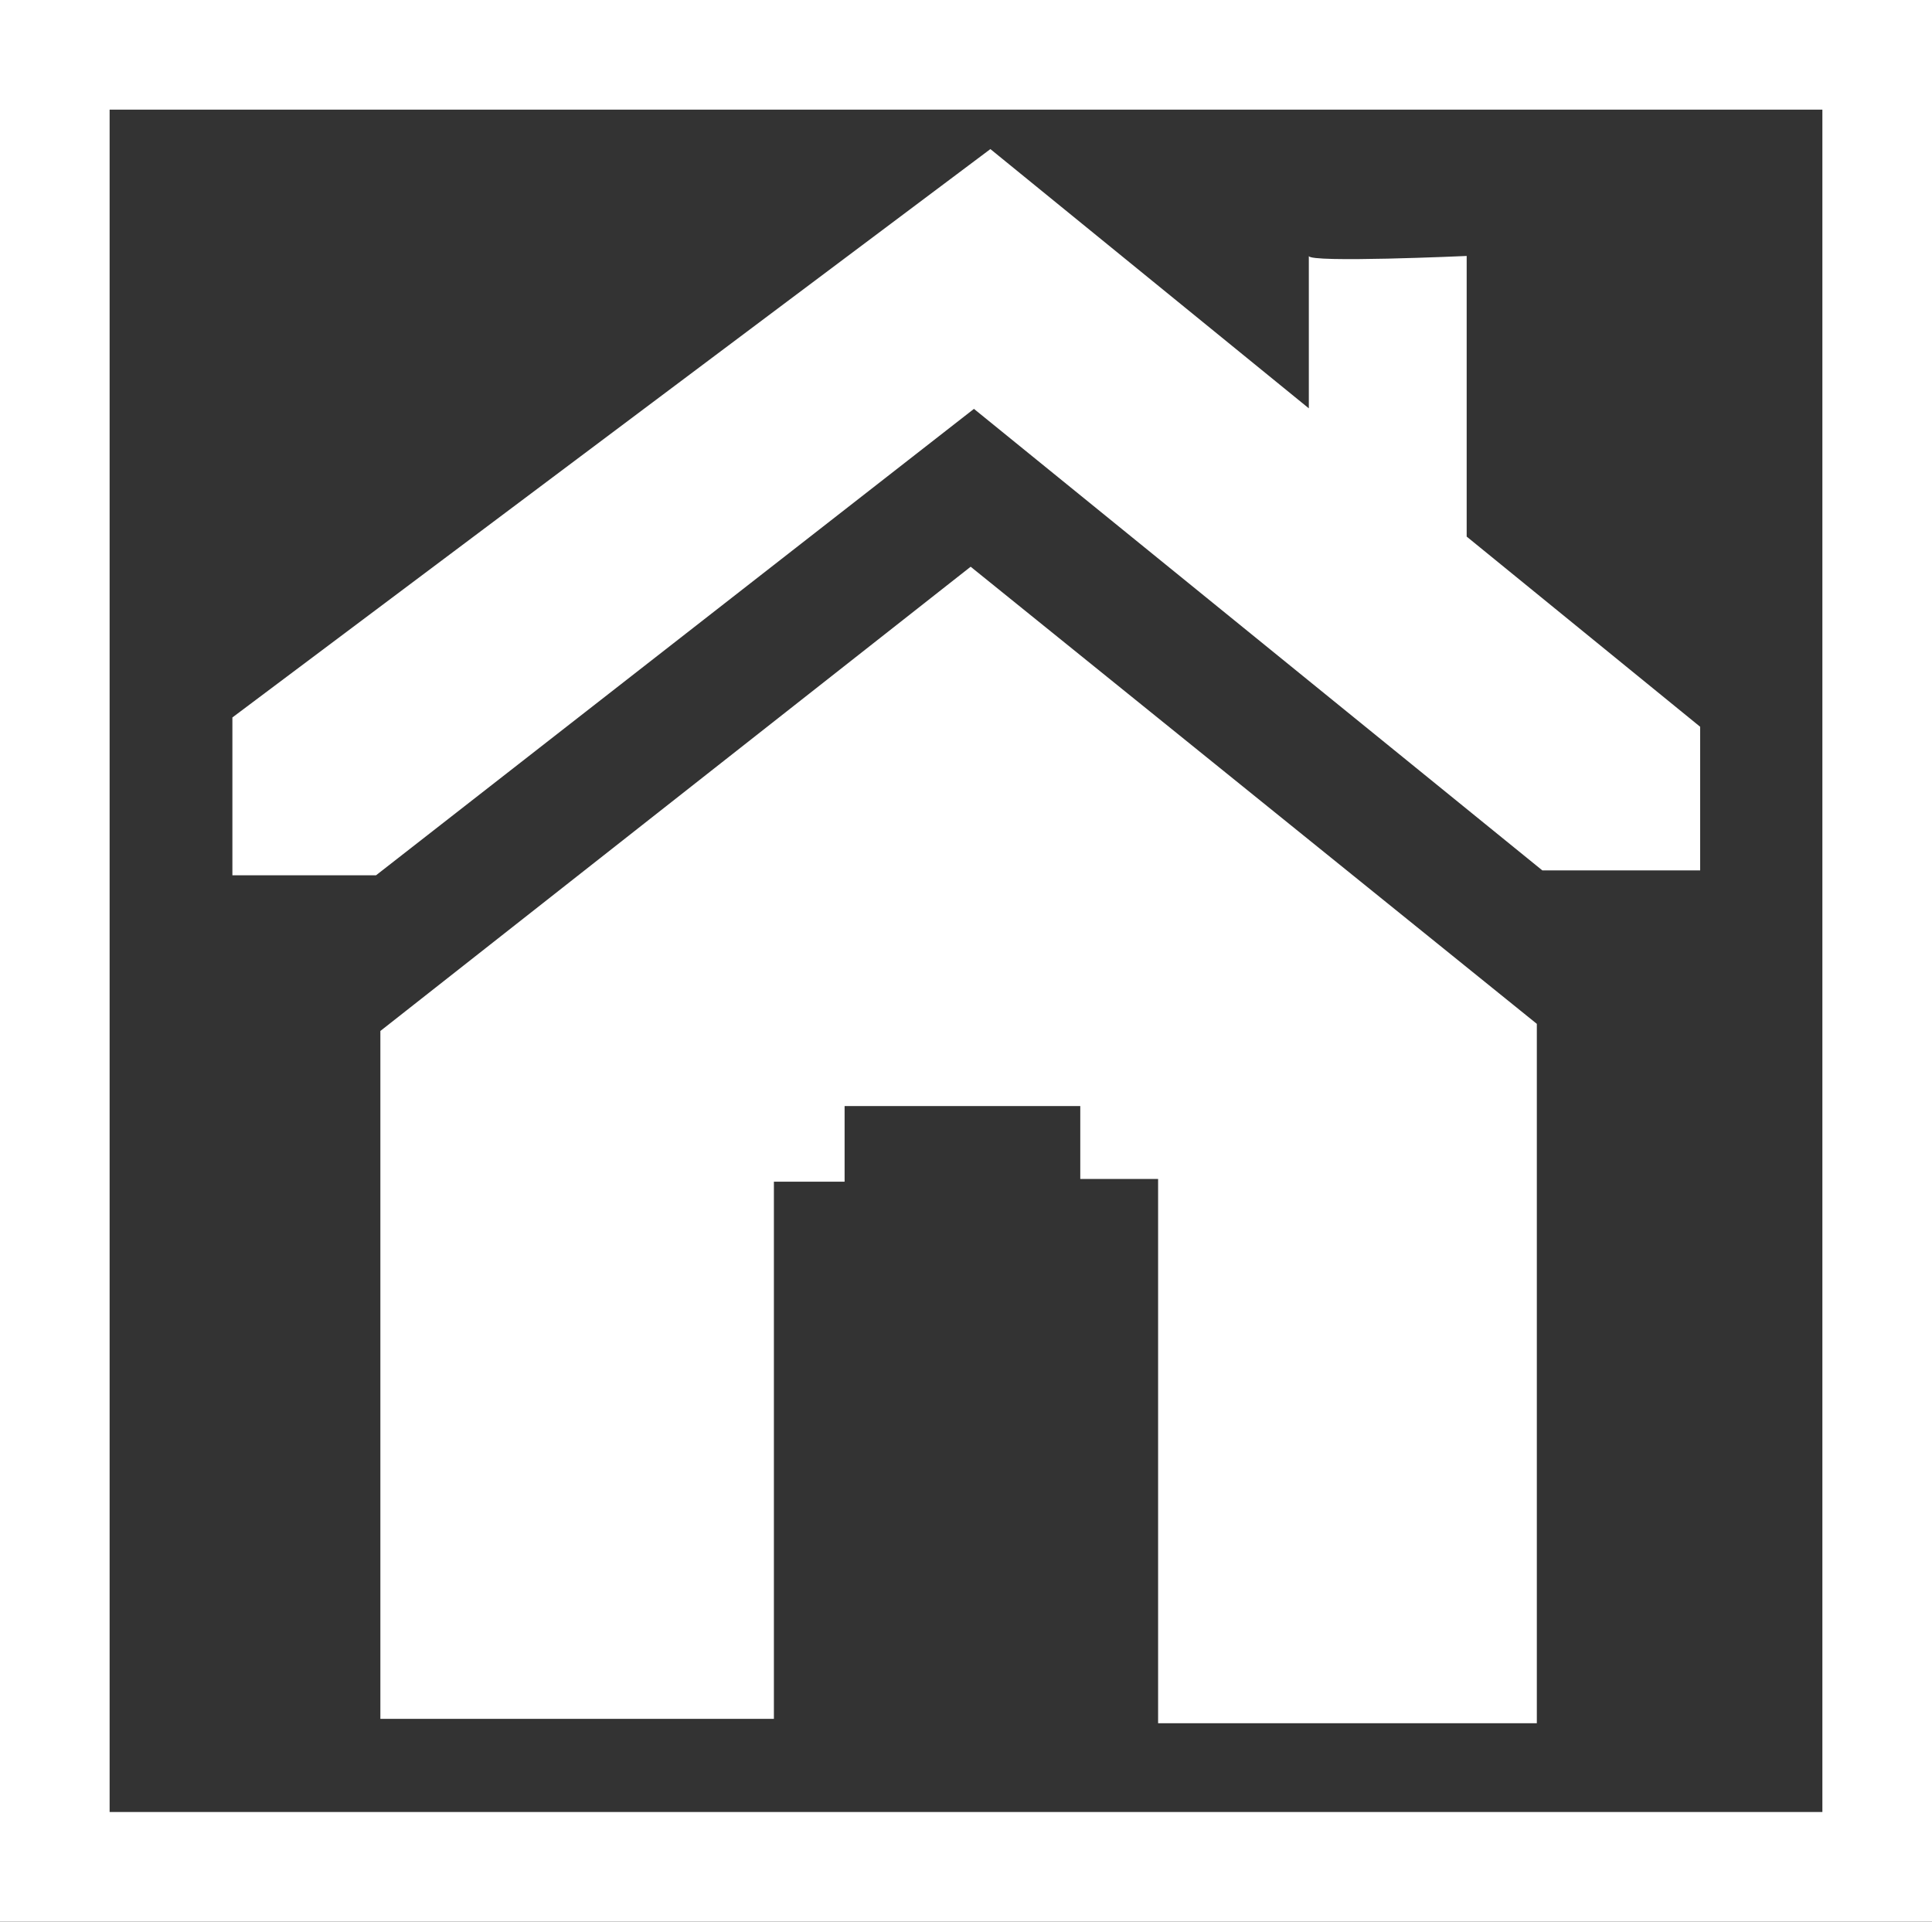 <?xml version="1.0" encoding="UTF-8"?>
<svg id="Capa_1" data-name="Capa 1" xmlns="http://www.w3.org/2000/svg" viewBox="0 0 35.25 35.06">
  <rect x="0" y="0" width="35.25" height="35.06" fill="#333333" stroke="none"/>
  <defs>
    <style>
      .cls-1 {
        fill: none;
        stroke: #fff;
        stroke-miterlimit: 10;
        stroke-width: 2px;
      }

      .cls-2 {
        fill: #fff;
        stroke-width: 0px;
      }
    </style>
  </defs>
  <rect class="cls-1" x="1" y="1" width="33.25" height="33.06"/>
  <g>
    <polygon class="cls-2" points="6.94 18.81 6.94 31.36 14.12 31.36 14.12 21.56 15.41 21.56 15.41 20.18 19.71 20.18 19.71 21.51 21.13 21.51 21.13 31.44 28.04 31.44 28.04 18.68 17.71 10.34 6.94 18.81"/>
    <path class="cls-2" d="m26.76,9.8v-5.13s-2.88.13-2.88,0v2.78l-5.81-4.73L4.24,13.09v2.88h2.62l10.91-8.51,10.37,8.42h2.88v-2.62l-4.26-3.47Z"/>
  </g>
</svg>